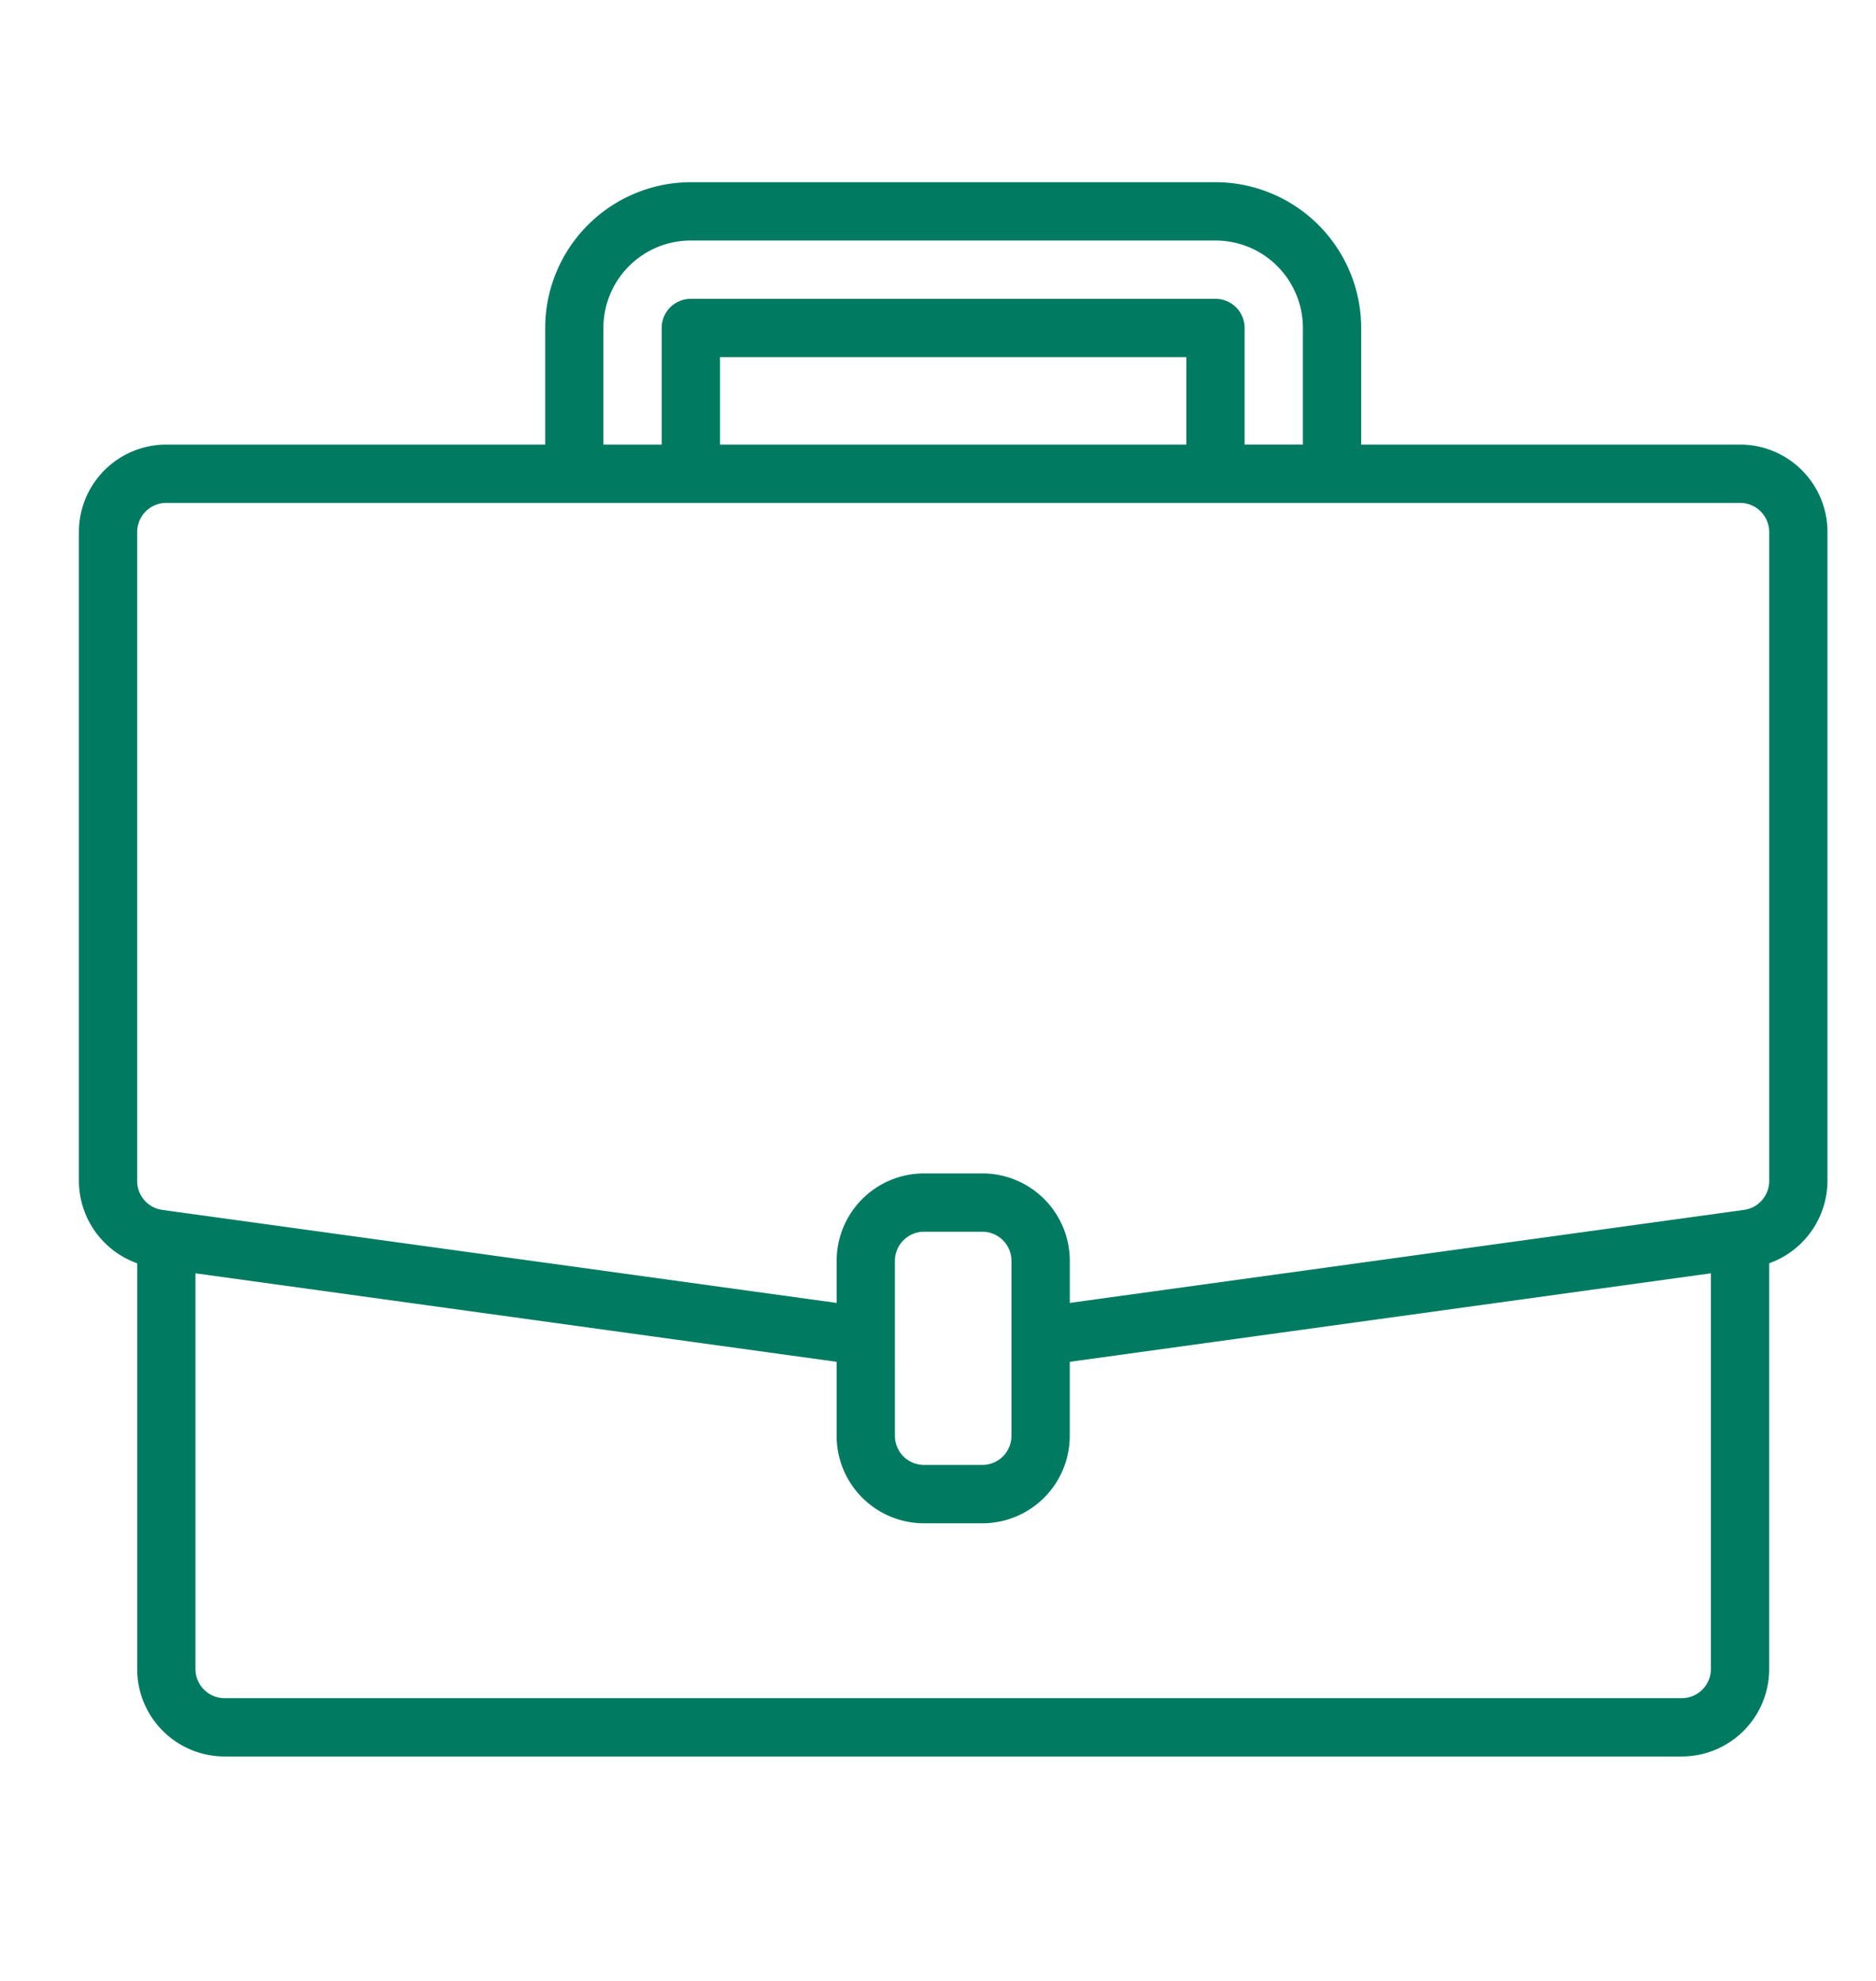 <svg xmlns="http://www.w3.org/2000/svg" xmlns:xlink="http://www.w3.org/1999/xlink" width="126" height="133" viewBox="0 0 126 133"><defs><style>.a{clip-path:url(#b);}.b{fill:#007b61;}</style><clipPath id="b"><rect width="126" height="133"/></clipPath></defs><g id="a" class="a"><path class="b" d="M5.872,17.616H31.318V9.787A9.8,9.8,0,0,1,41.1,0H76.337a9.8,9.8,0,0,1,9.787,9.787v7.829H111.57a5.872,5.872,0,0,1,5.872,5.872v43.57a5.9,5.9,0,0,1-3.915,5.526V99.826a5.872,5.872,0,0,1-5.872,5.872H9.787a5.872,5.872,0,0,1-5.872-5.872V72.587A5.9,5.9,0,0,1,0,67.059V23.488a5.872,5.872,0,0,1,5.872-5.872ZM82.209,9.787a5.872,5.872,0,0,0-5.872-5.872H41.1a5.872,5.872,0,0,0-5.872,5.872v7.829h3.915V9.787A1.957,1.957,0,0,1,41.1,7.829H76.337a1.957,1.957,0,0,1,1.957,1.957v7.829h3.915ZM43.062,17.616H74.38V11.744H43.062ZM7.829,99.826a1.957,1.957,0,0,0,1.957,1.957h97.868a1.957,1.957,0,0,0,1.957-1.957V73.258L66.55,79.2v4.97a5.872,5.872,0,0,1-5.872,5.872H56.764a5.872,5.872,0,0,1-5.872-5.872V79.2L7.829,73.258ZM54.806,84.167a1.957,1.957,0,0,0,1.957,1.957h3.915a1.957,1.957,0,0,0,1.957-1.957V72.423a1.957,1.957,0,0,0-1.957-1.957H56.764a1.957,1.957,0,0,0-1.957,1.957ZM3.915,67.059A1.957,1.957,0,0,0,5.6,69l.543.075,44.751,6.171V72.423a5.872,5.872,0,0,1,5.872-5.872h3.915a5.872,5.872,0,0,1,5.872,5.872v2.822L111.842,69a1.958,1.958,0,0,0,1.685-1.94V23.488a1.957,1.957,0,0,0-1.957-1.957H5.872a1.957,1.957,0,0,0-1.957,1.957Zm0,0" transform="translate(5.299 12.233)"/></g></svg>